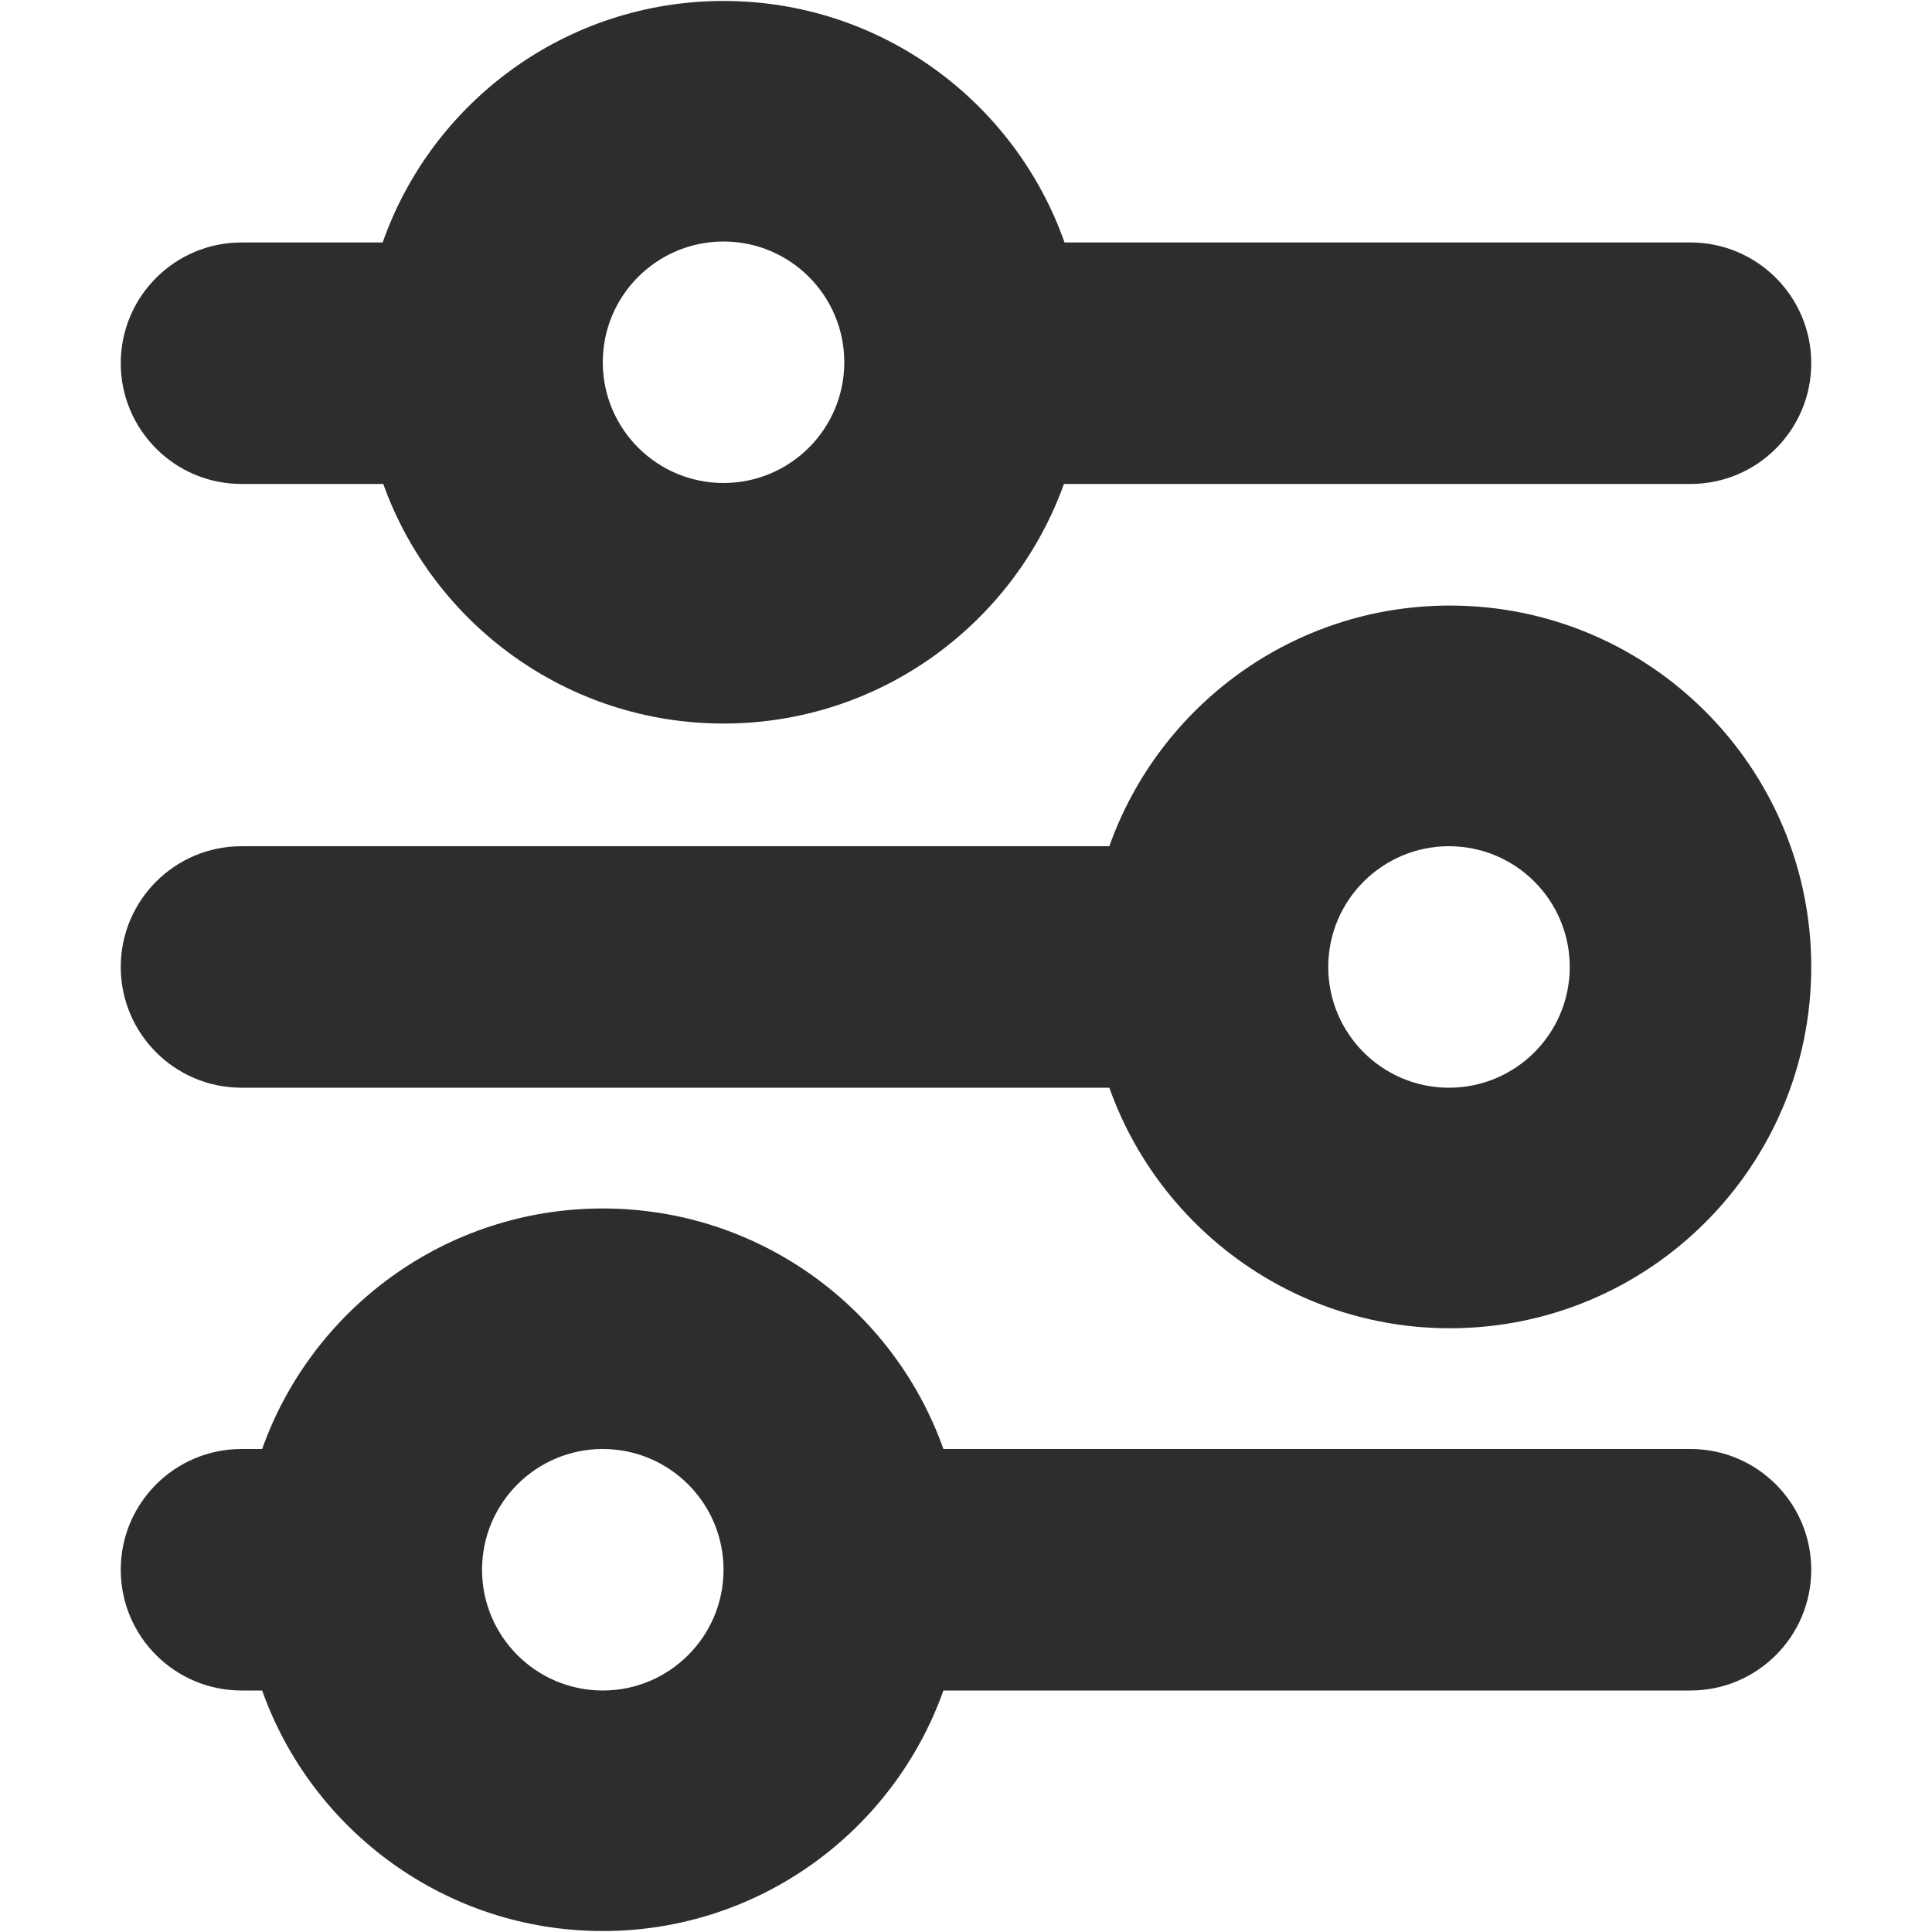 <svg width="16" height="16" viewBox="0 0 16 16" fill="none" xmlns="http://www.w3.org/2000/svg">
<path fill-rule="evenodd" clip-rule="evenodd" d="M7.813 14C7.401 15.16 6.293 15.992 4.992 15.992C3.691 15.992 2.583 15.16 2.171 14H2C1.448 14 1 13.552 1 13C1 12.448 1.448 12 2 12H2.171C2.583 10.84 3.691 10.008 4.992 10.008C6.293 10.008 7.401 10.84 7.813 12H14C14.552 12 15 12.448 15 13C15 13.552 14.552 14 14 14H7.813ZM4.992 12C5.544 12 5.992 12.448 5.992 13C5.992 13.552 5.544 14 4.992 14C4.44 14 3.992 13.552 3.992 13C3.992 12.448 4.44 12 4.992 12ZM9.187 7.008C9.599 5.847 10.707 5.015 12.008 5.015C13.659 5.015 15 6.356 15 8.008C15 9.659 13.659 11 12.008 11C10.707 11 9.599 10.168 9.187 9.008H2C1.448 9.008 1 8.56 1 8.008C1 7.456 1.448 7.008 2 7.008H9.187ZM12 7.008C12.552 7.008 13 7.456 13 8.008C13 8.56 12.552 9.008 12 9.008C11.448 9.008 11 8.56 11 8.008C11 7.456 11.448 7.008 12 7.008ZM8.811 4.008C8.396 5.164 7.29 5.992 5.992 5.992C4.694 5.992 3.588 5.164 3.174 4.008H2C1.448 4.008 1 3.56 1 3.008C1 2.456 1.448 2.008 2 2.008H3.169C3.578 0.843 4.689 0.008 5.992 0.008C7.296 0.008 8.406 0.843 8.816 2.008H14C14.552 2.008 15 2.456 15 3.008C15 3.56 14.552 4.008 14 4.008H8.811ZM5.992 2C6.544 2 6.992 2.448 6.992 3C6.992 3.552 6.544 4 5.992 4C5.44 4 4.992 3.552 4.992 3C4.992 2.448 5.44 2 5.992 2Z" fill="#2C2D2E"/>
</svg>
